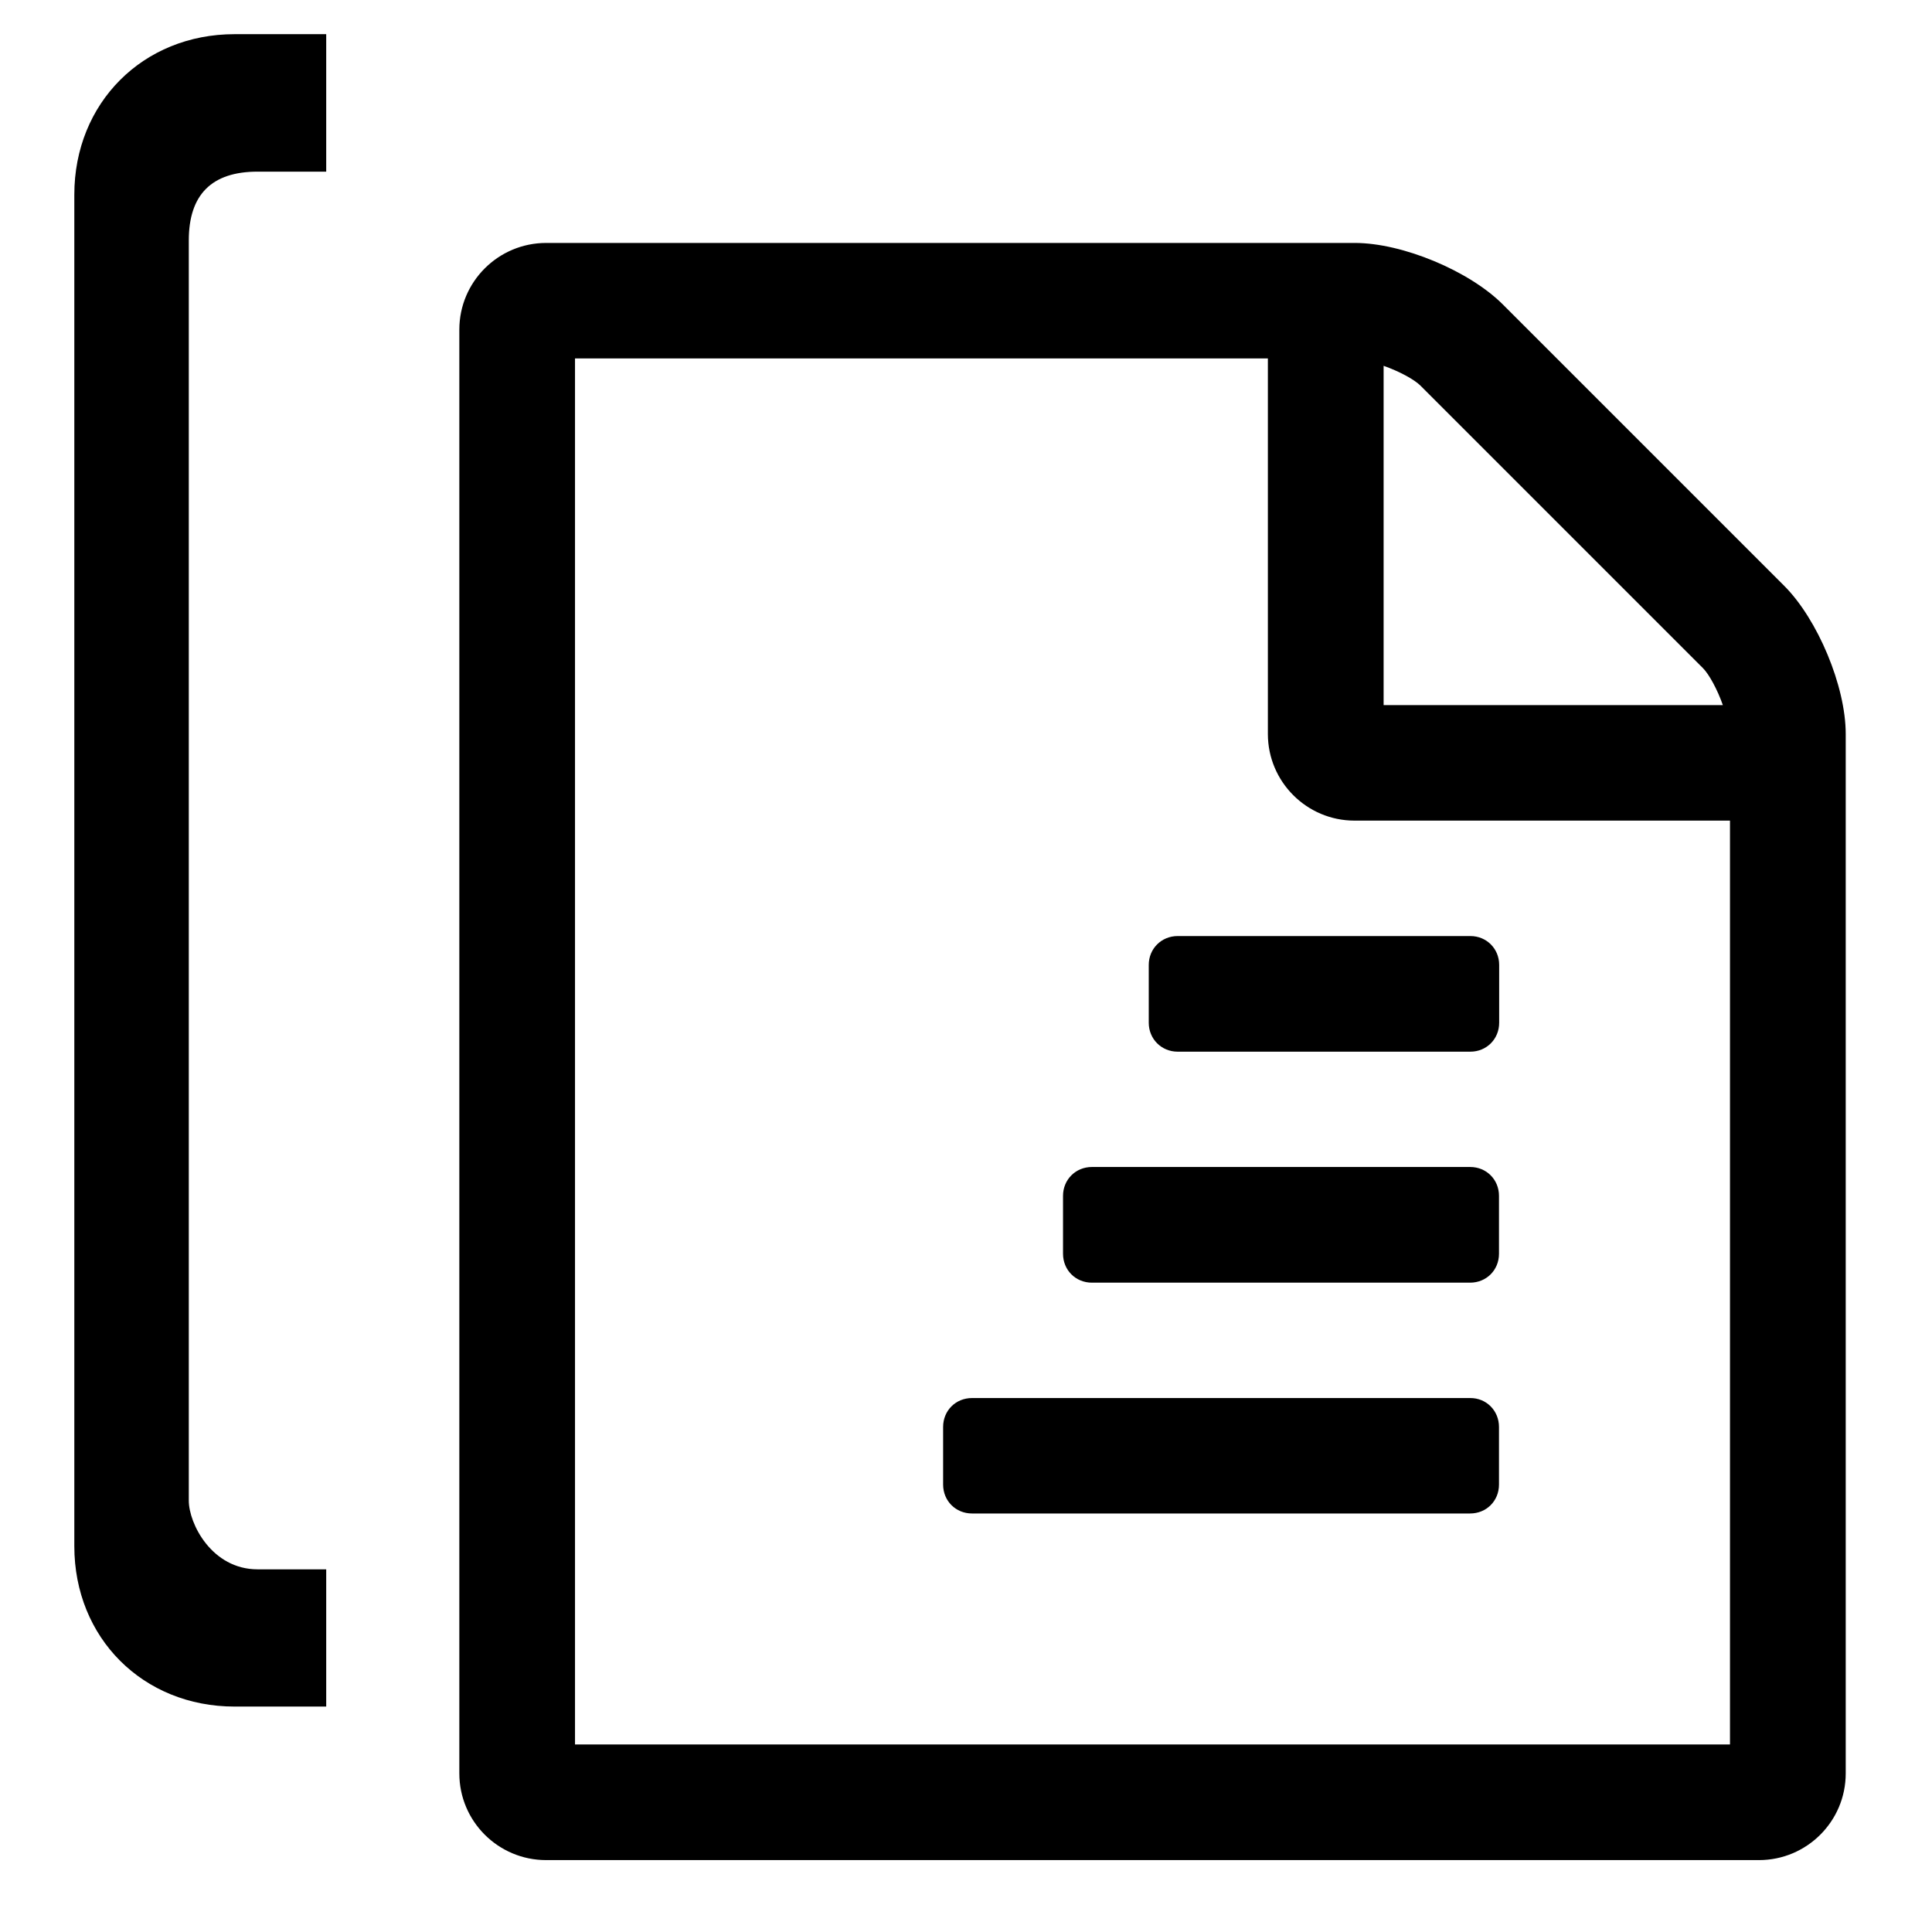 <?xml version="1.0" encoding="utf-8"?>
<!-- Generator: Adobe Illustrator 15.1.0, SVG Export Plug-In . SVG Version: 6.00 Build 0)  -->
<!DOCTYPE svg PUBLIC "-//W3C//DTD SVG 1.1//EN" "http://www.w3.org/Graphics/SVG/1.1/DTD/svg11.dtd">
<svg version="1.1" id="Layer_1" xmlns="http://www.w3.org/2000/svg" xmlns:xlink="http://www.w3.org/1999/xlink" x="0px" y="0px"
	 width="24px" height="24px" viewBox="0 0 32 32" enable-background="new 0 0 32 32" xml:space="preserve">
<path d="M5.403,25.993c-1.137,0-1.137,0-1.137,0c-0.759,0-1.139-0.759-1.139-1.138c0-20.873,0-20.873,0-20.873
	c0-0.759,0.38-1.139,1.139-1.139c1.137,0,1.137,0,1.137,0c0-2.277,0-2.277,0-2.277c-1.518,0-1.518,0-1.518,0
	c-1.518,0-2.654,1.14-2.654,2.657c0,22.387,0,22.387,0,22.387c0,1.519,1.137,2.656,2.654,2.656c1.517,0,1.518,0,1.518,0V25.993z"/>
<path d="M9.524,27.529v1.365h19.13V13.592h-6.219c-0.791,0-1.435-0.644-1.435-1.435v-6.22H9.524v21.786l-1.916,0.034V5.46
	c0-0.793,0.645-1.436,1.438-1.436h13.394c0.791,0,1.896,0.463,2.451,1.018l4.664,4.664c0.551,0.553,1.016,1.658,1.016,2.451v17.216
	c0,0.793-0.644,1.436-1.437,1.436H9.045c-0.793,0-1.437-0.643-1.437-1.436v-1.842L9.524,27.529z M19.506,15.504h4.848
	c0.269,0,0.477,0.21,0.477,0.478v0.958c0,0.269-0.208,0.479-0.477,0.479h-4.848c-0.27,0-0.479-0.211-0.479-0.479v-0.958
	C19.027,15.714,19.236,15.504,19.506,15.504z M24.828,19.807v0.959c0,0.27-0.208,0.479-0.479,0.479h-6.263
	c-0.271,0-0.479-0.209-0.479-0.479v-0.959c0-0.269,0.209-0.478,0.479-0.478h6.265C24.62,19.329,24.828,19.538,24.828,19.807z
	 M24.828,23.635v0.954c0,0.271-0.208,0.479-0.479,0.479H16.1c-0.271,0-0.479-0.209-0.479-0.479v-0.954
	c0-0.271,0.208-0.479,0.479-0.479h8.25C24.62,23.154,24.828,23.366,24.828,23.635z M22.917,11.679h5.619
	c-0.089-0.254-0.226-0.508-0.329-0.612l-4.68-4.68c-0.104-0.104-0.357-0.239-0.61-0.328V11.679z"/>
</svg>
